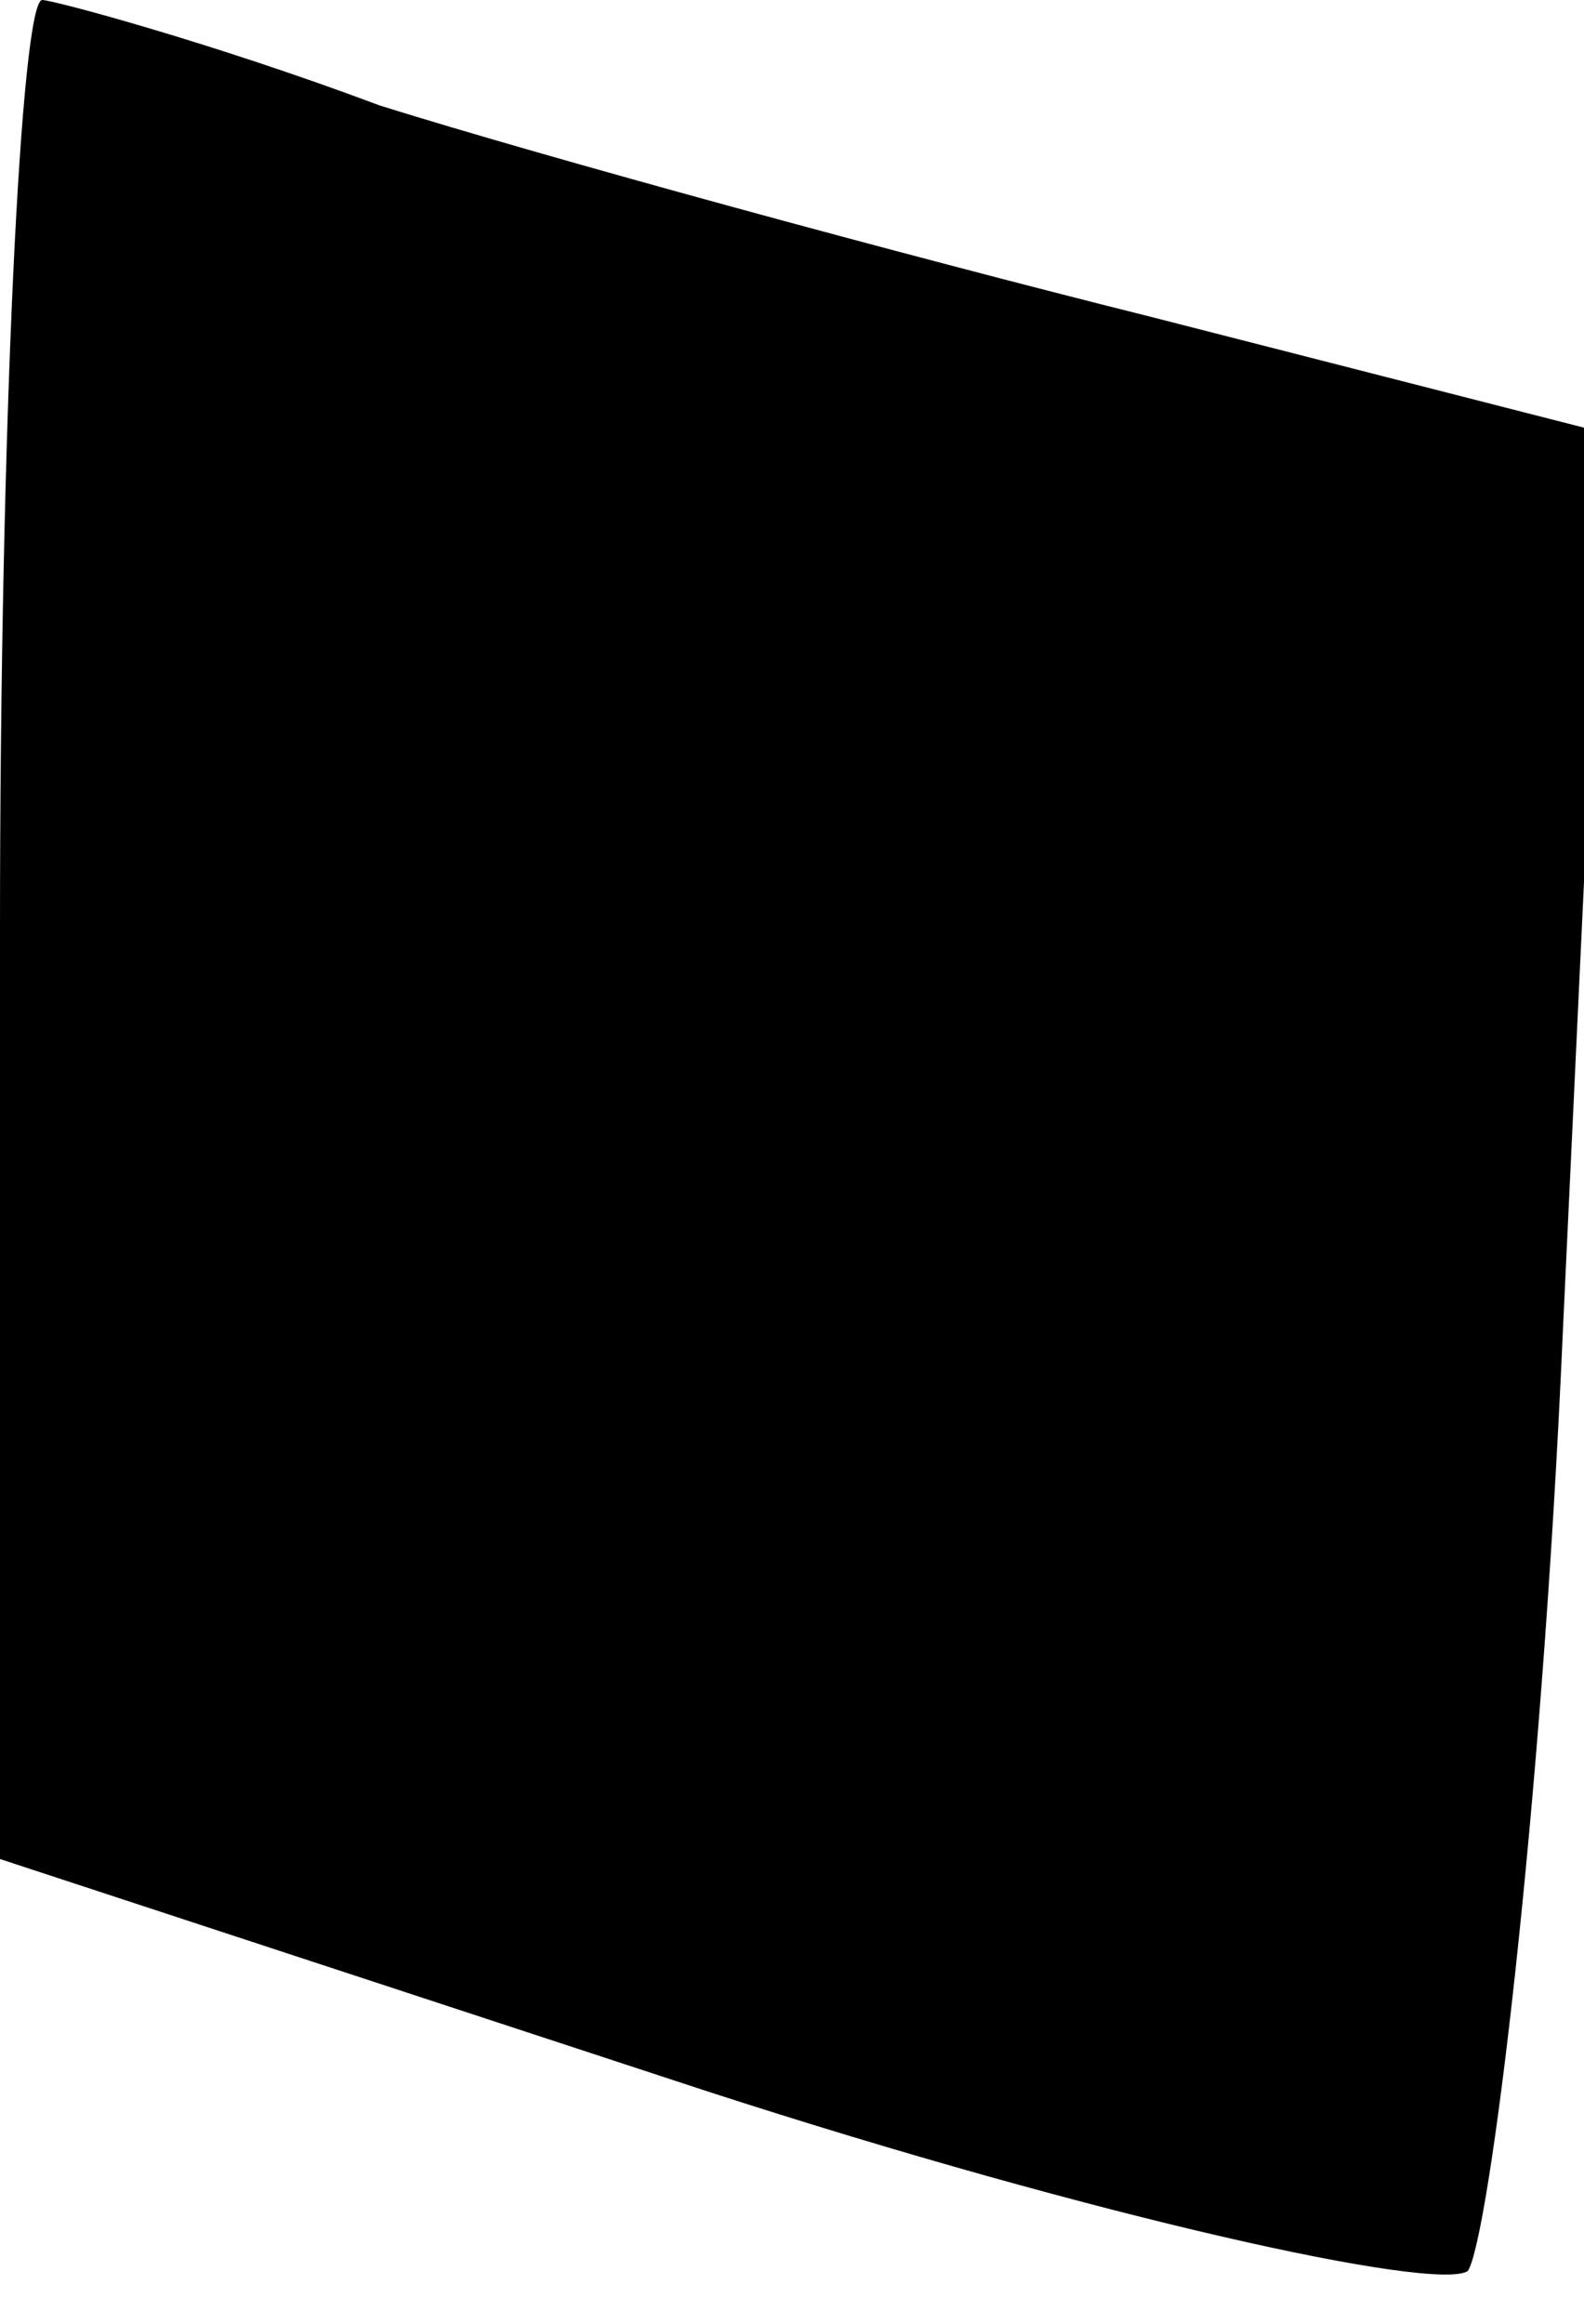 <?xml version="1.0" standalone="no"?>
<!DOCTYPE svg PUBLIC "-//W3C//DTD SVG 20010904//EN"
 "http://www.w3.org/TR/2001/REC-SVG-20010904/DTD/svg10.dtd">
<svg version="1.0" xmlns="http://www.w3.org/2000/svg"
 width="15pt" height="22pt" viewBox="0 0 15 22"
 preserveAspectRatio="xMidYMid meet">
<g transform="translate(0,22) scale(0.1,-0.1)"
fill="#000000" stroke="none">
<path fill="#000000" stroke="none" d="M0 132 l0 -88 67 -22 c37 -12 69 -19
72 -17 2 3 7 43 9 89 l4 85 -43 11 c-24 6 -57 15 -73 20 -16 6 -31 10 -32 10
-2 0 -4 -40 -4 -88z"/>
</g>
</svg>

